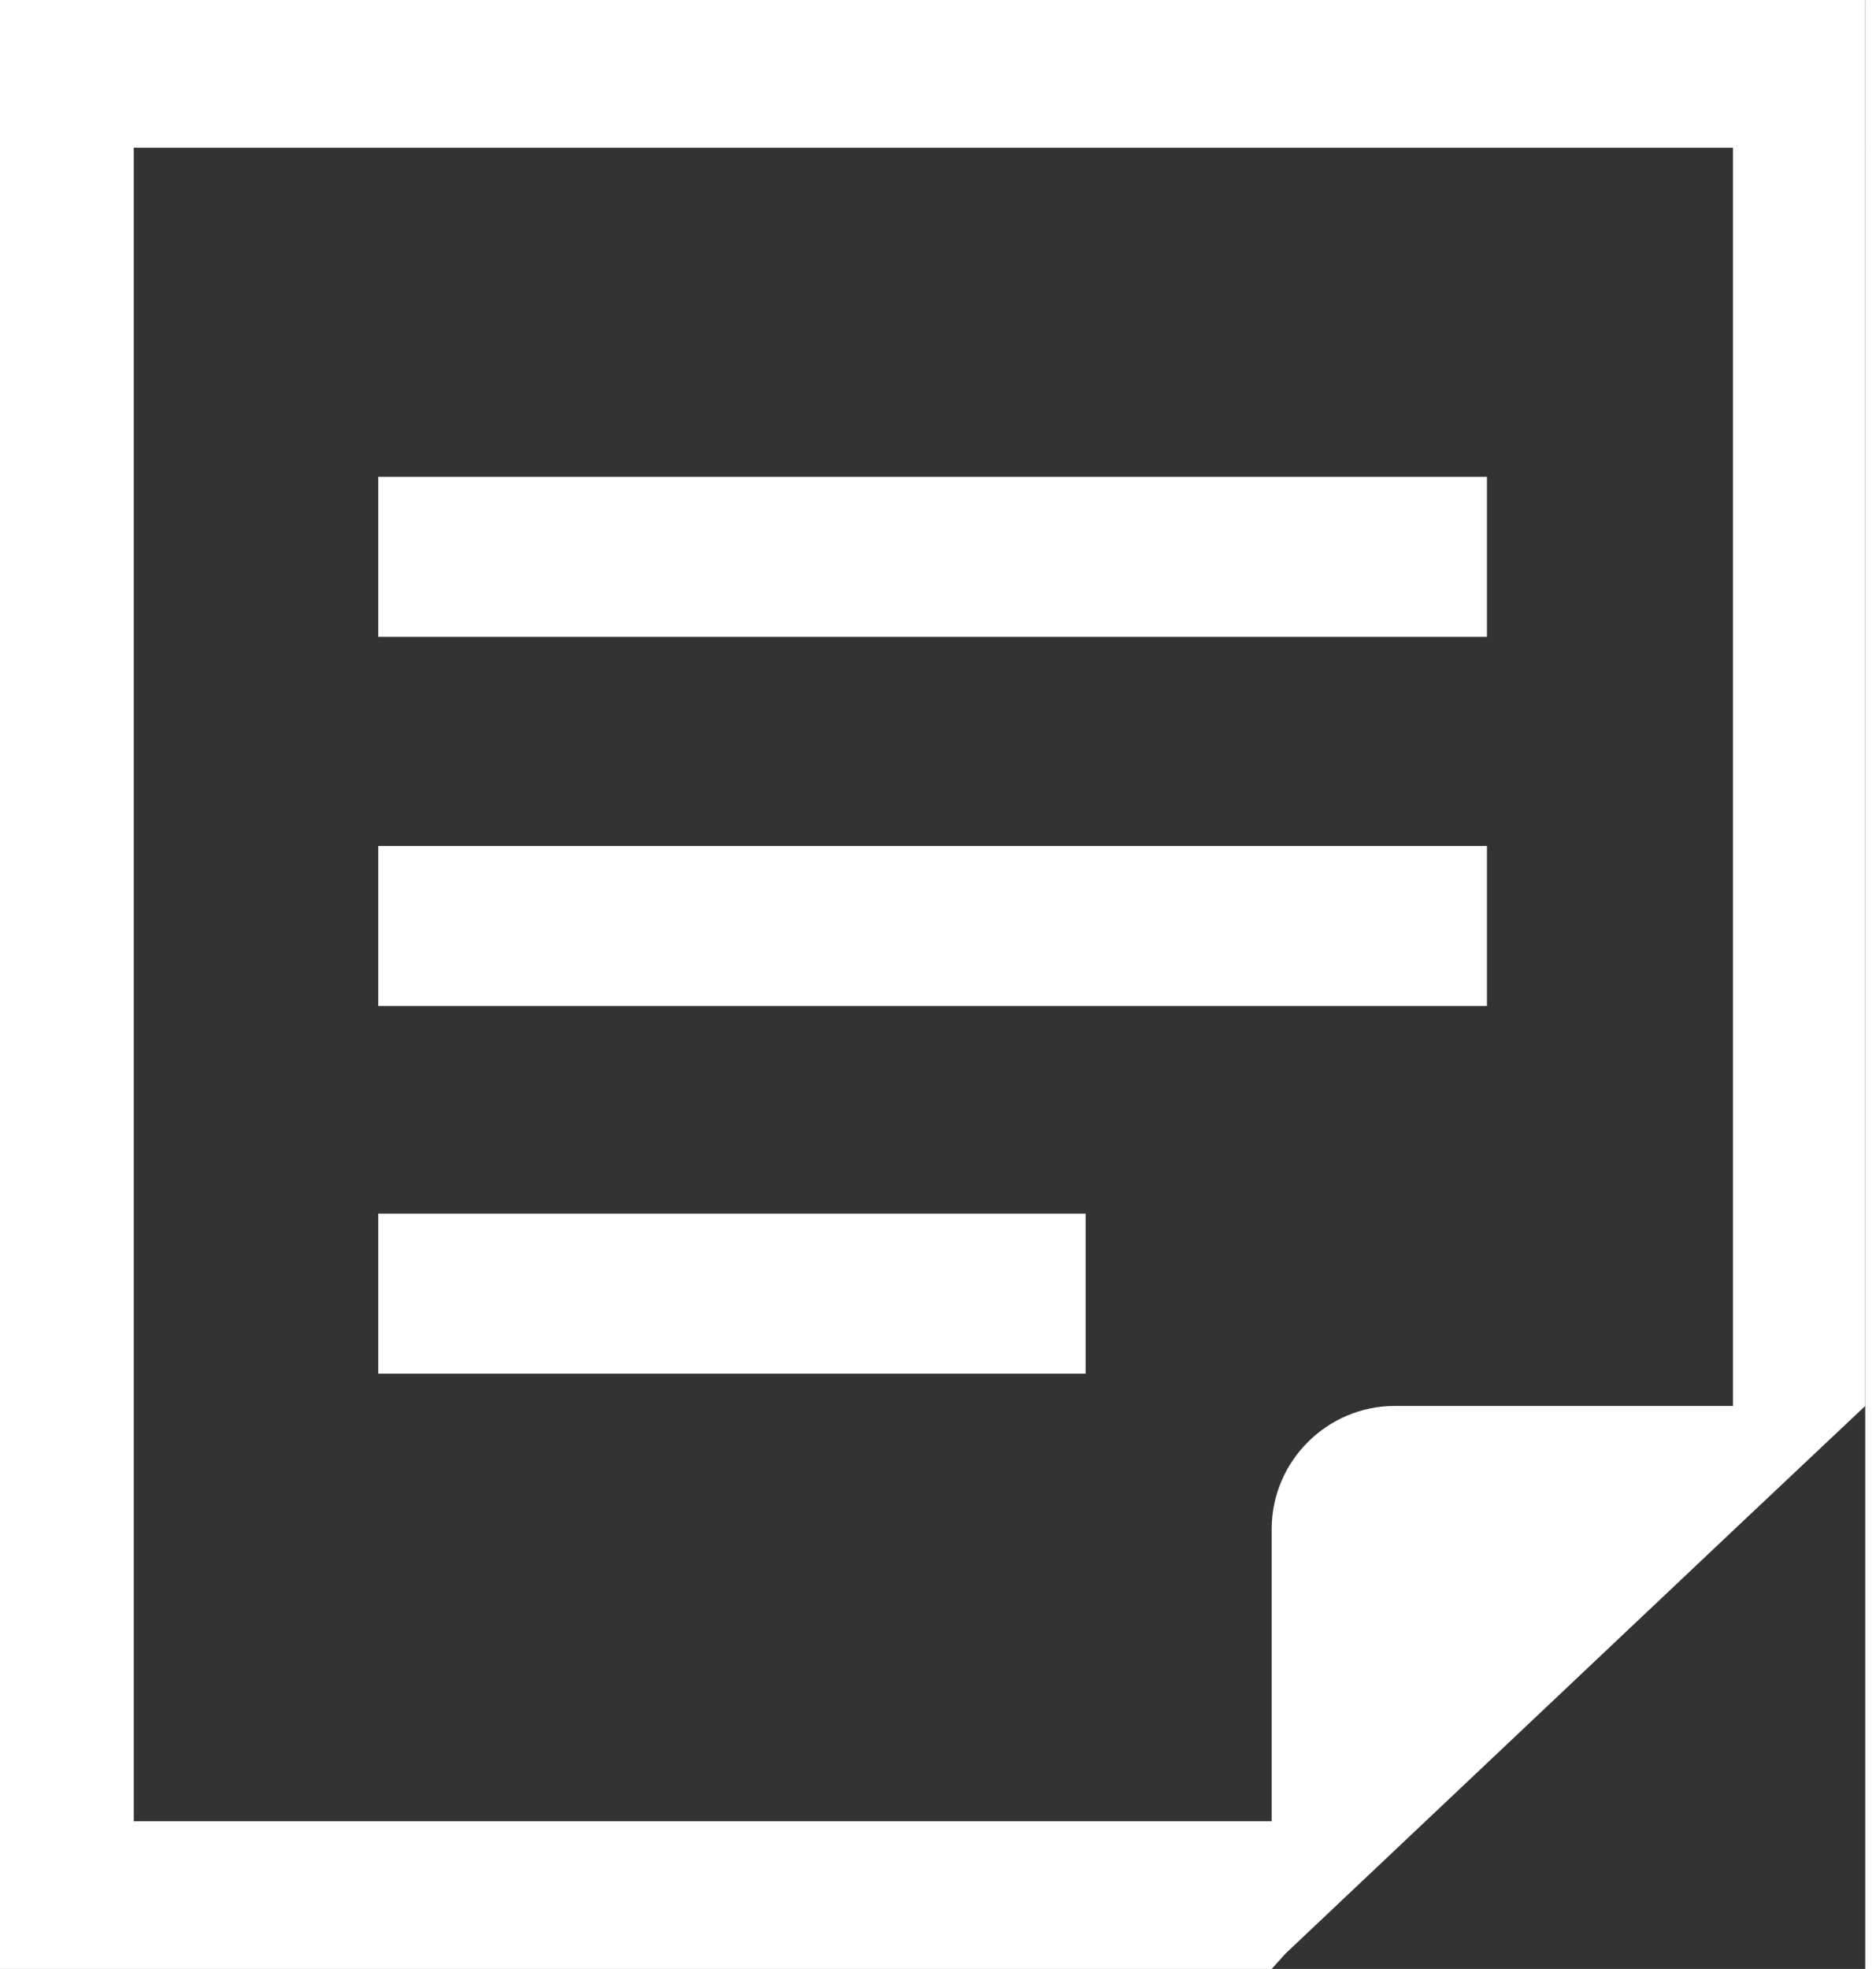 <?xml version="1.0" encoding="utf-8"?>
<!-- Generator: Adobe Illustrator 23.0.1, SVG Export Plug-In . SVG Version: 6.00 Build 0)  -->
<svg version="1.1" id="レイヤー_1" xmlns="http://www.w3.org/2000/svg" xmlns:xlink="http://www.w3.org/1999/xlink" x="0px"
	 y="0px" viewBox="0 0 121.3 128" style="enable-background:new 0 0 121.3 128;" xml:space="preserve" preserveAspectRatio="xMinYMid" width="122" height="128">
<rect x="0" y="0" width="121.3" height="128" fill="#333333" stroke="none"/>
<style type="text/css">
	.st0{fill:#FFFFFF;}
</style>
<g>
	<rect x="24.6" y="31" class="st0" width="72.1" height="10.4"/>
	<rect x="24.6" y="55" class="st0" width="72.1" height="10.4"/>
	<rect x="24.6" y="78.9" class="st0" width="46" height="10.4"/>
	<path class="st0" d="M0,0v128h82.7l0.9-1l29-27.4l8.7-8.2V0H0z M112.6,91.4H90.7c-4.4,0-8,3.6-8,8v19H8.7V9.6h104V91.4z"/>
</g>
</svg>
